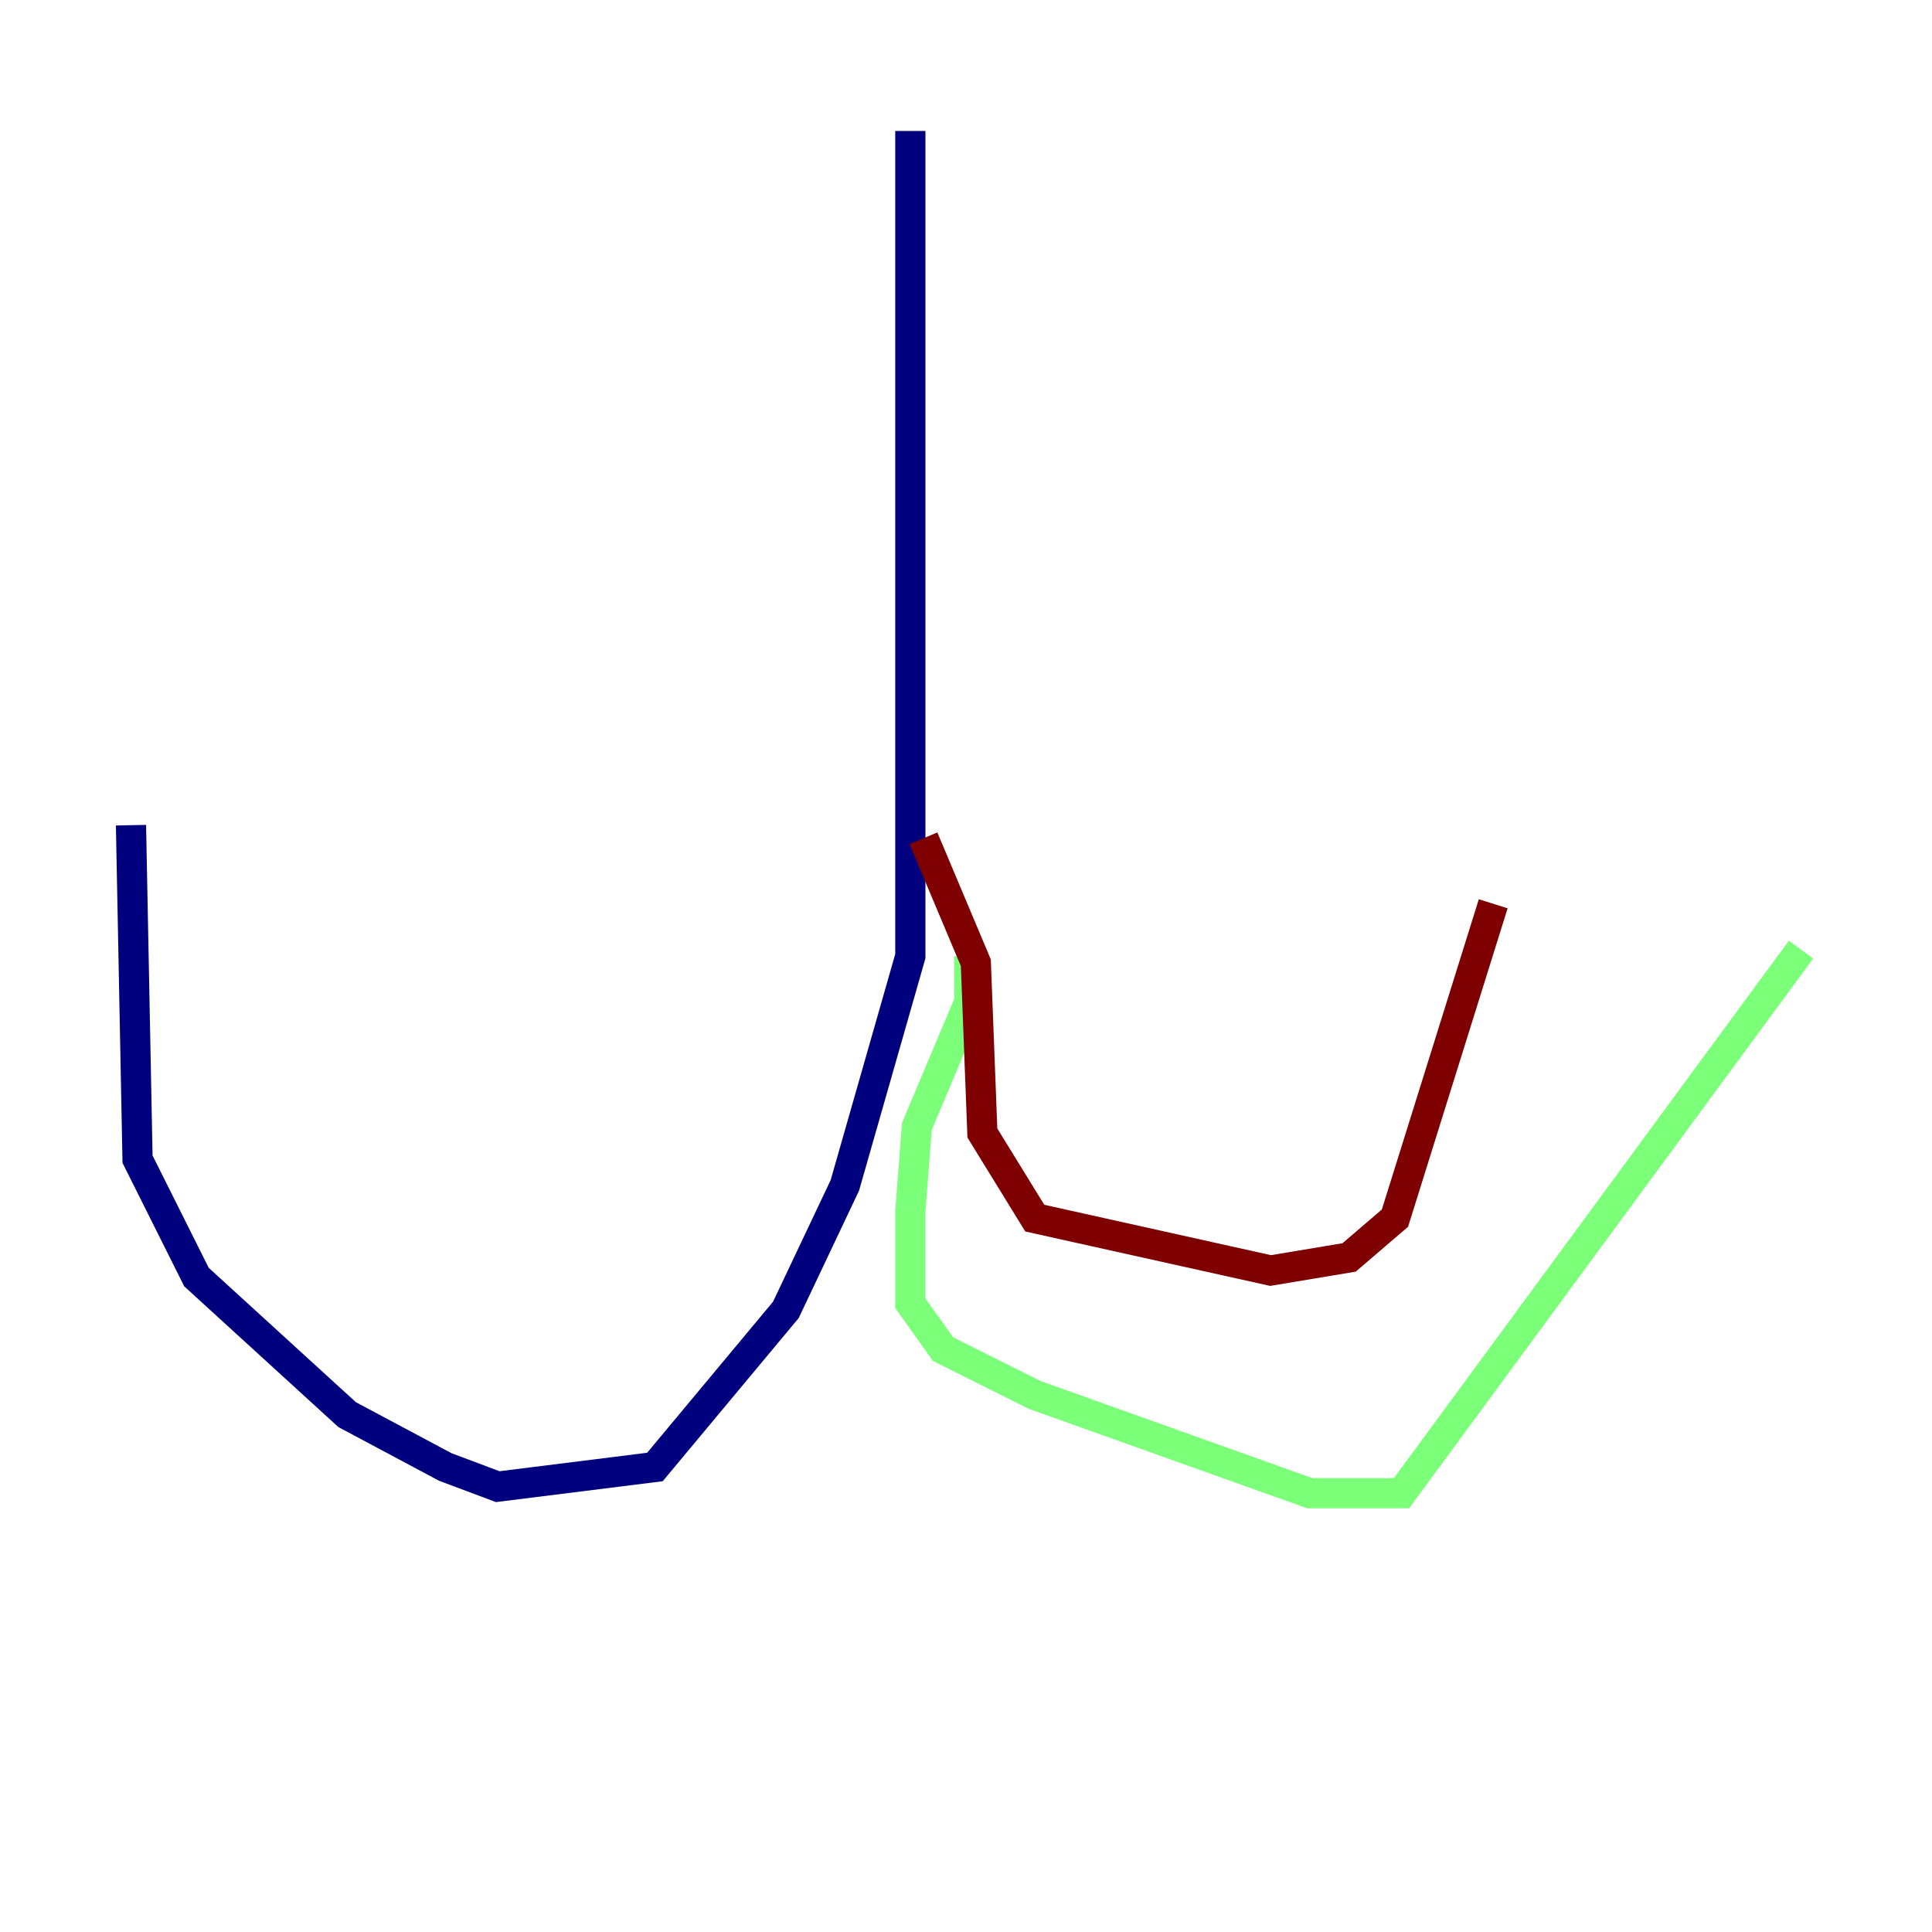 <?xml version="1.0" encoding="utf-8" ?>
<svg baseProfile="tiny" height="128" version="1.2" viewBox="0,0,128,128" width="128" xmlns="http://www.w3.org/2000/svg" xmlns:ev="http://www.w3.org/2001/xml-events" xmlns:xlink="http://www.w3.org/1999/xlink"><defs /><polyline fill="none" points="60.312,8.678 60.312,63.349 55.973,78.536 52.068,86.78 43.39,97.193 32.976,98.495 29.505,97.193 22.997,93.722 13.017,84.61 9.112,76.8 8.678,54.671" stroke="#00007f" stroke-width="2" /><polyline fill="none" points="64.217,63.349 64.217,66.386 60.746,74.63 60.312,80.271 60.312,86.346 62.481,89.383 68.556,92.42 86.78,98.929 92.854,98.929 119.322,62.915" stroke="#7cff79" stroke-width="2" /><polyline fill="none" points="61.18,55.539 64.651,63.783 65.085,75.064 68.556,80.705 84.176,84.176 89.383,83.308 92.42,80.705 98.929,59.878" stroke="#7f0000" stroke-width="2" /></svg>